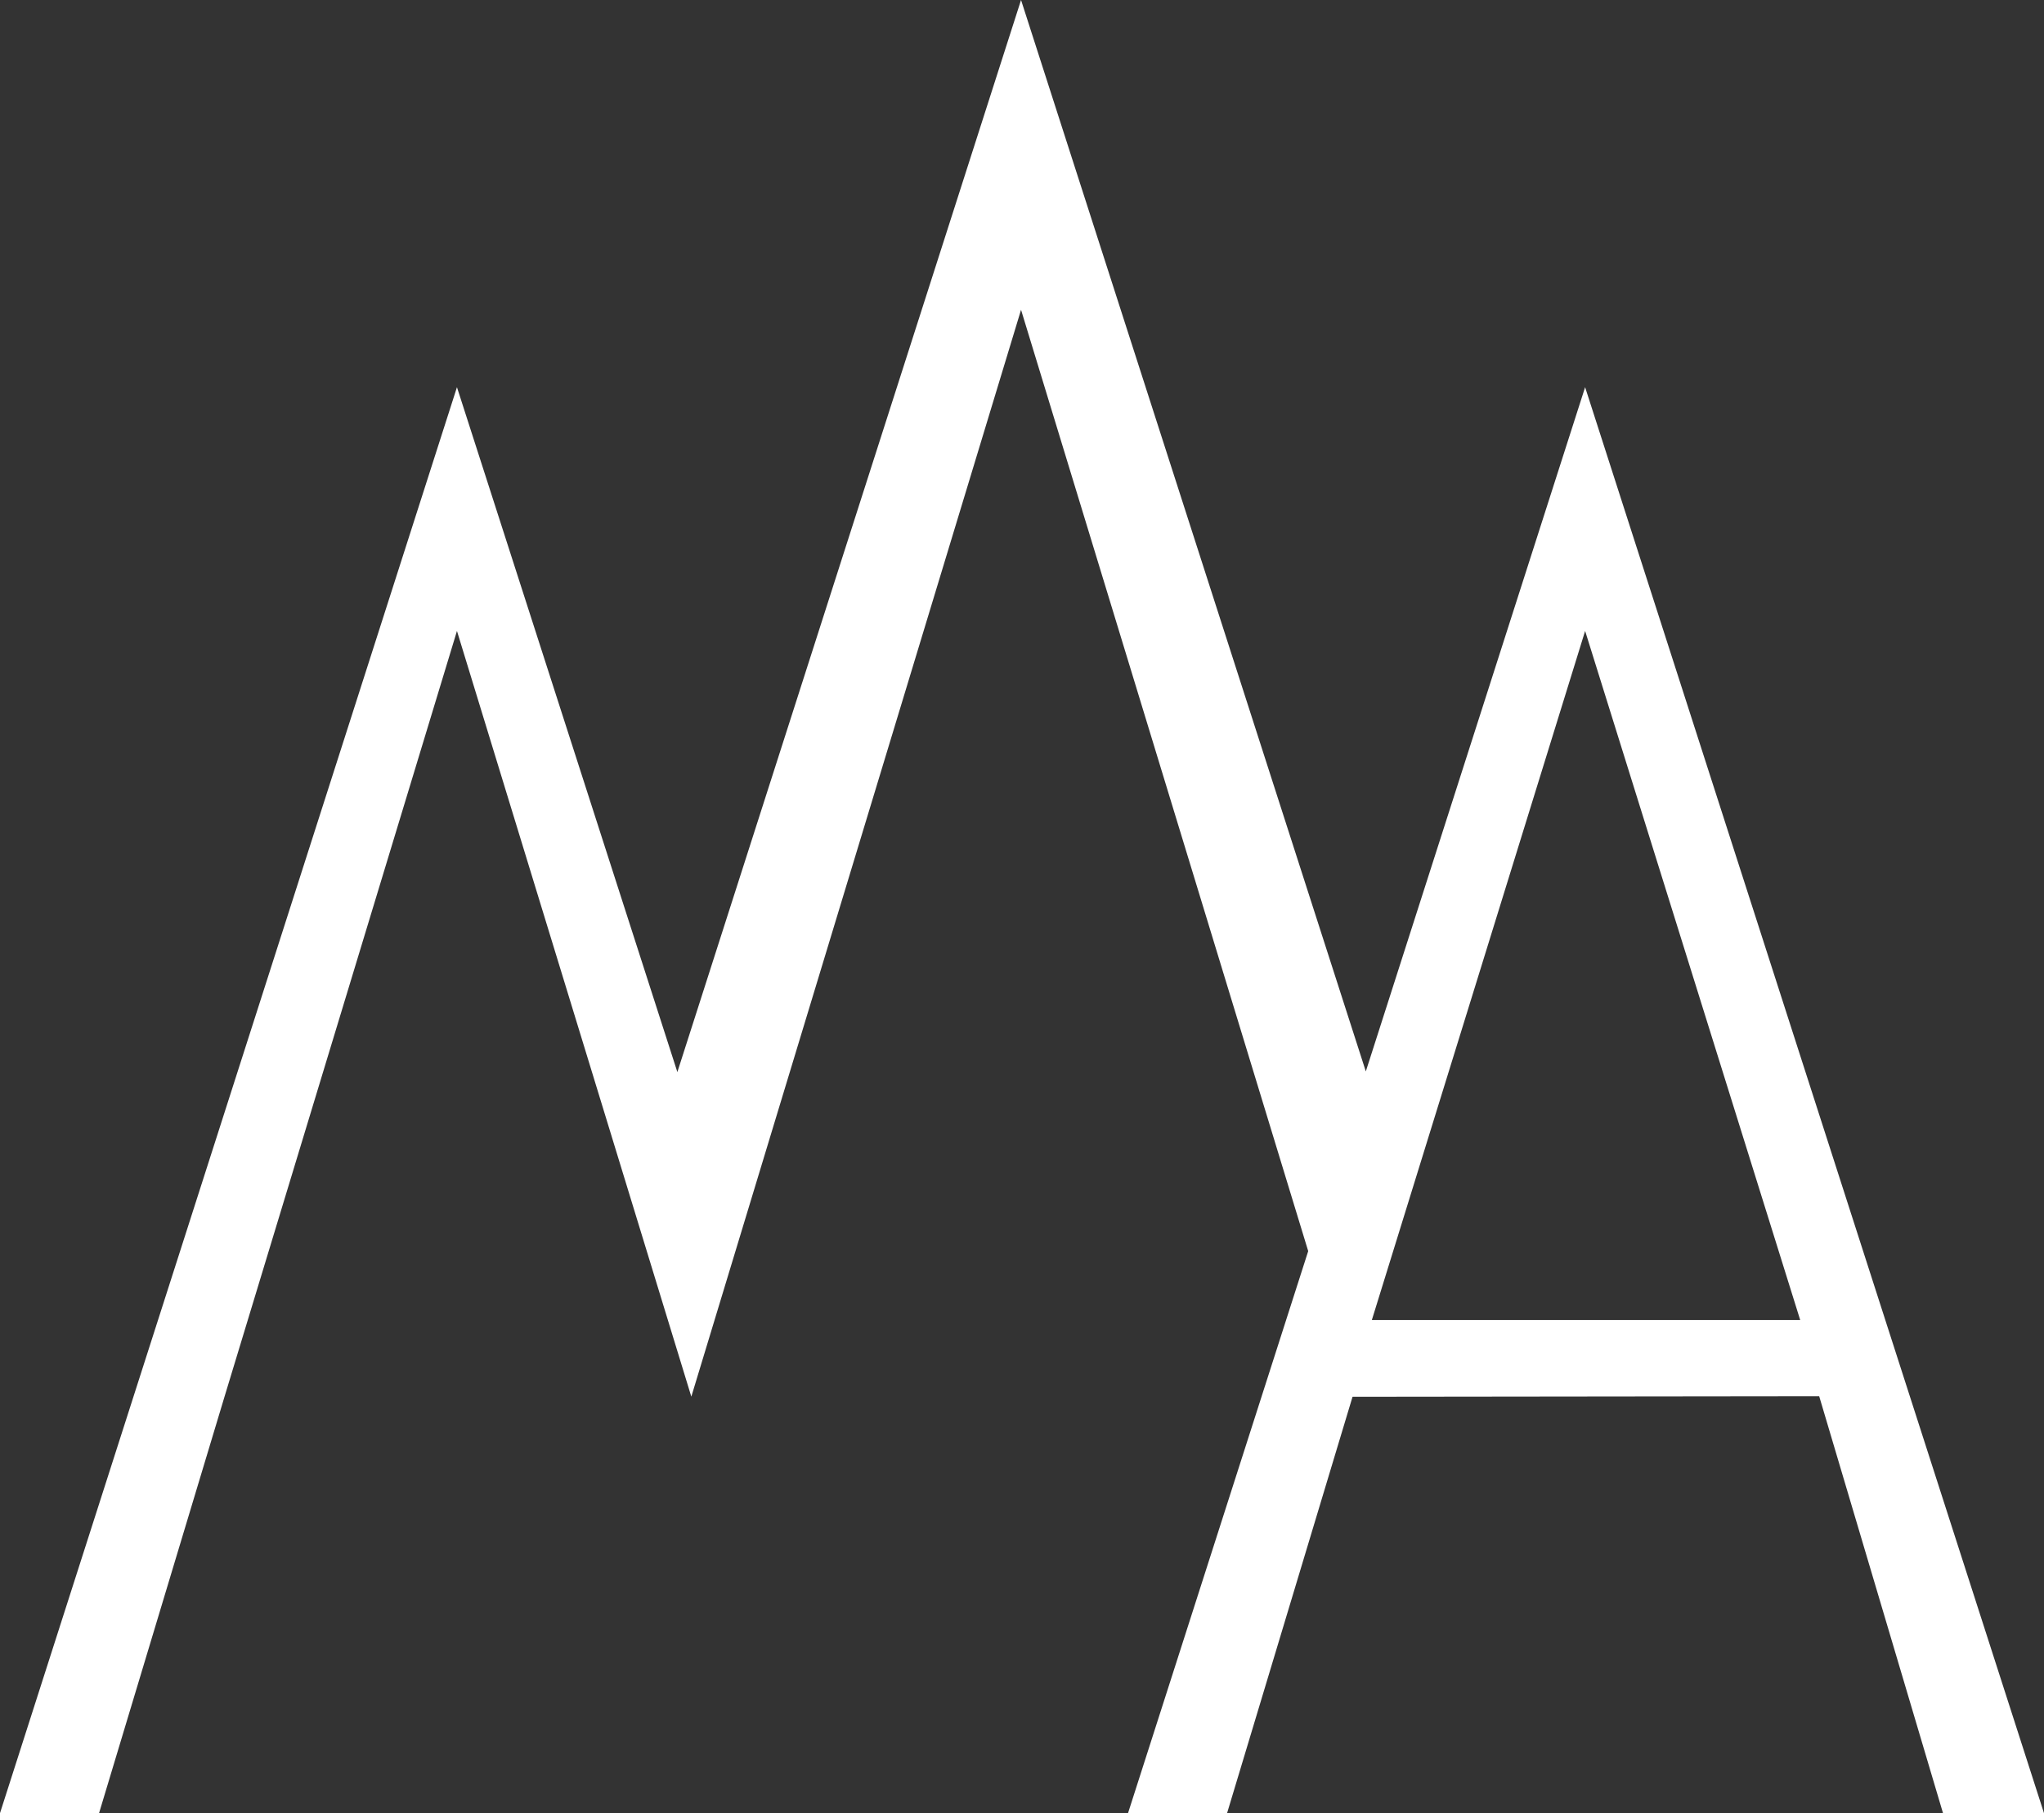 <?xml version="1.0" encoding="utf-8"?>
<!-- Generator: Adobe Illustrator 16.0.0, SVG Export Plug-In . SVG Version: 6.00 Build 0)  -->
<!DOCTYPE svg PUBLIC "-//W3C//DTD SVG 1.1//EN" "http://www.w3.org/Graphics/SVG/1.1/DTD/svg11.dtd">
<svg version="1.1" id="Layer_1" xmlns="http://www.w3.org/2000/svg" xmlns:xlink="http://www.w3.org/1999/xlink" x="0px" y="0px"
	 width="149.4px" height="132.558px" viewBox="0 0 149.4 132.558" enable-background="new 0 0 149.4 132.558" xml:space="preserve">
<rect x="0" y="0" width="149.4" height="132.558" fill="#333333" stroke="none"/>
<path fill="#FFFFFF" stroke="#000000" stroke-width="0" stroke-linecap="round" stroke-linejoin="round" d="M115.859,28.309
	L99.83,78.33L74.63,0L49.51,78.378L33.4,28.309L0,132.558h7.24l9.18-30.479L33.4,46.129l17.13,55.98l24.1-79.46l20.989,68.82
	l-13.17,41.09h7.24l9.17-30.439l34.11-0.039l9.05,30.479h7.381L115.859,28.309z M100.27,96.509l15.59-50.38l15.721,50.38H100.27z"/>
</svg>
